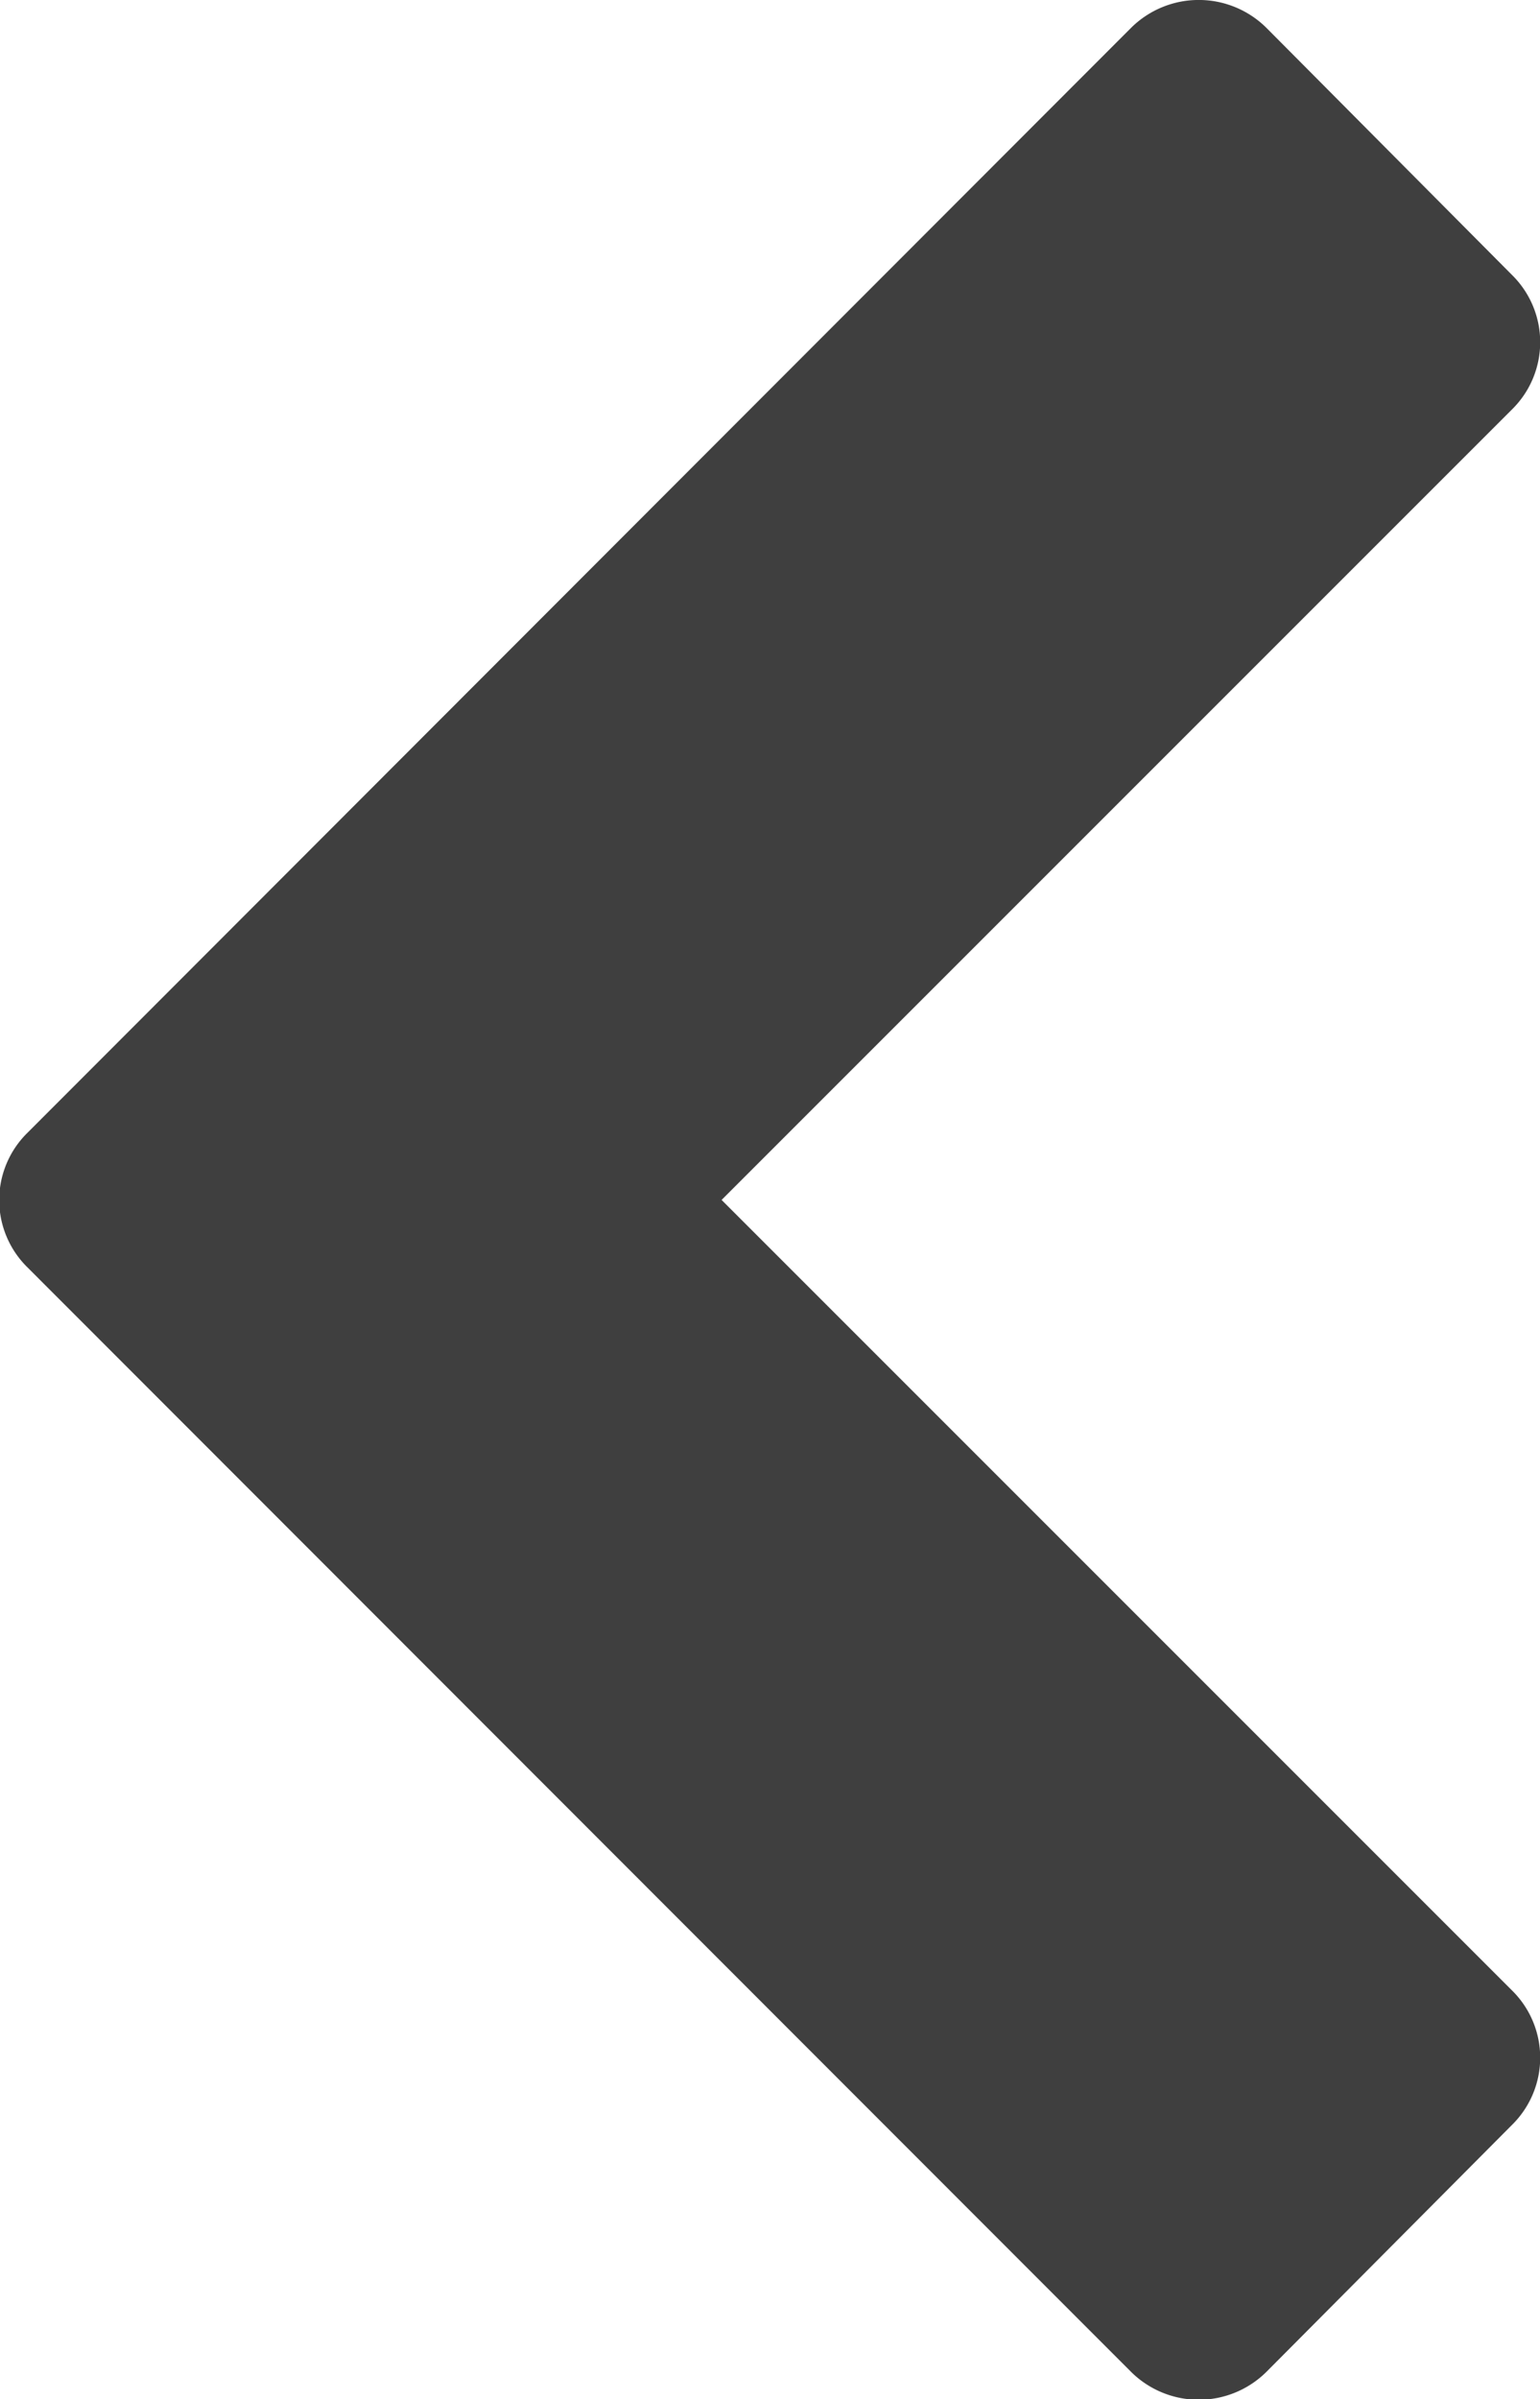<svg xmlns="http://www.w3.org/2000/svg" width="10.325" height="16.084" viewBox="0 0 10.325 16.084">
  <path id="chevron-down" d="M15.9,2.742l-7.405,7.4a.632.632,0,0,1-.9,0L.187,2.742a.644.644,0,0,1,0-.908L1.844.187a.632.632,0,0,1,.9,0l5.3,5.3,5.3-5.3a.632.632,0,0,1,.9,0L15.9,1.834a.644.644,0,0,1,0,.908Z" transform="translate(10.325) rotate(90)" fill="#3f3f3f"/>
</svg>
